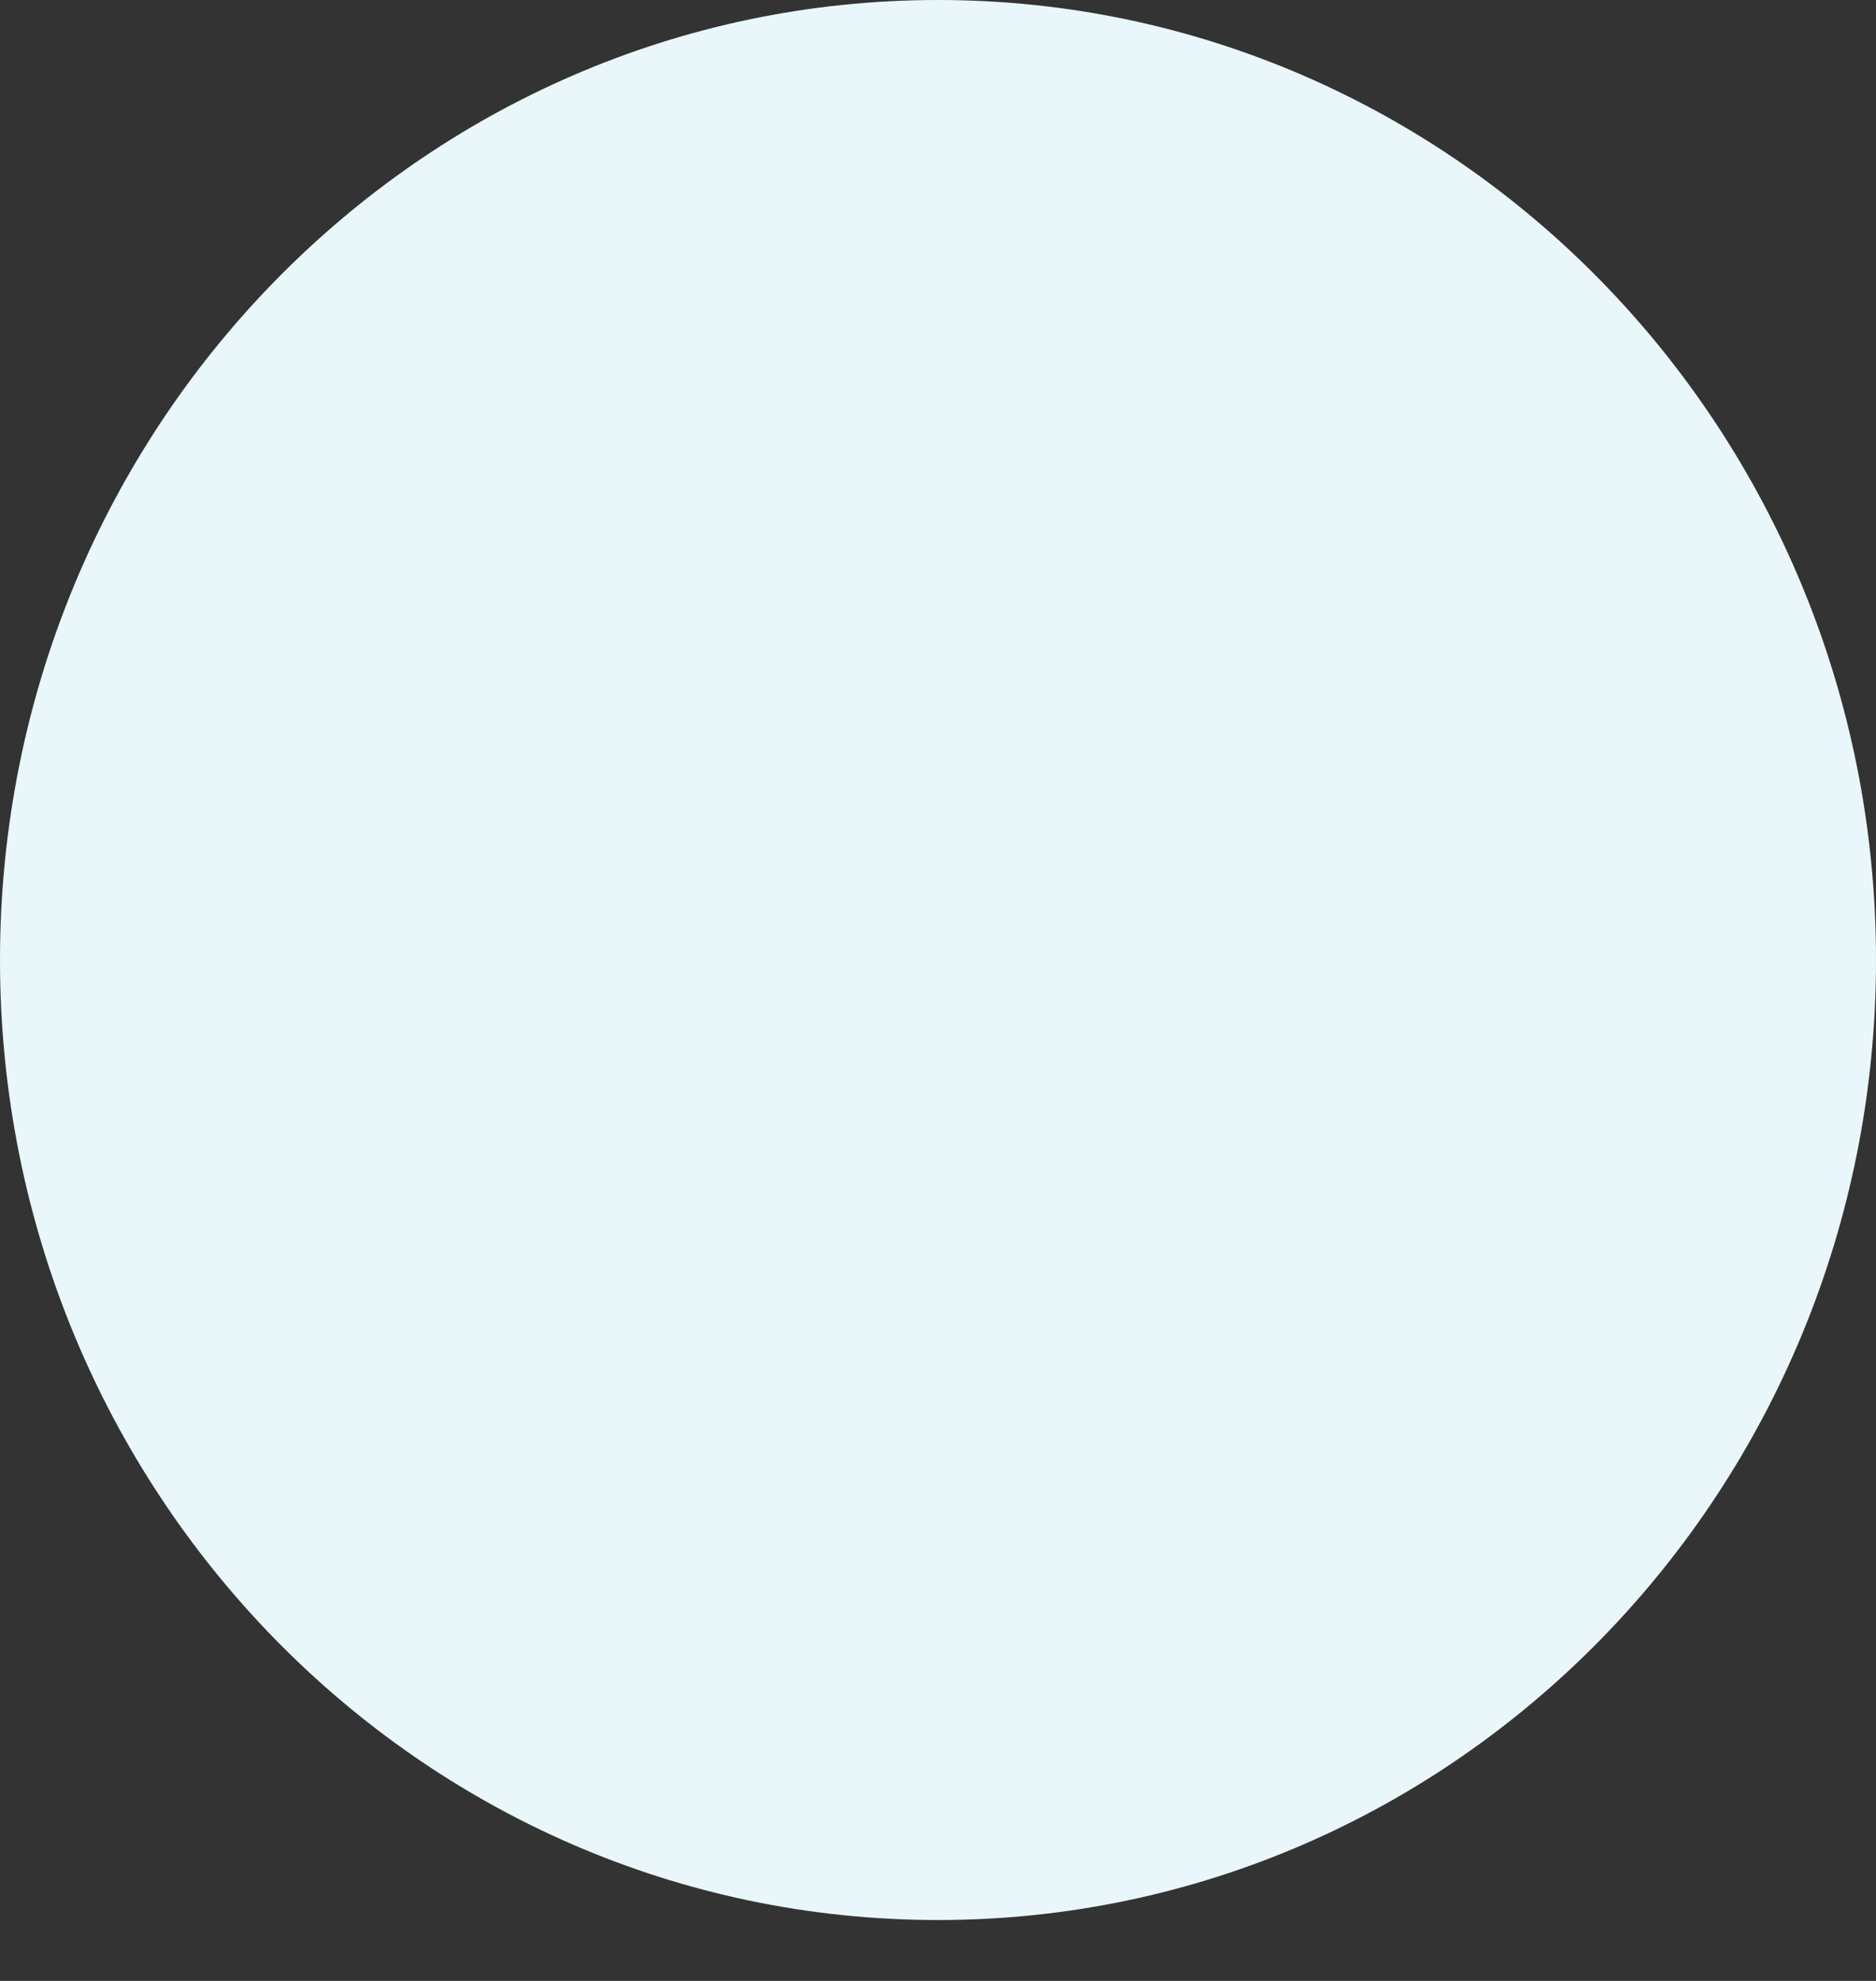 <svg width="18" height="19" viewBox="0 0 18 19" fill="none" xmlns="http://www.w3.org/2000/svg">
<rect x="0" y="0" width="18" height="19" fill="#333333" stroke="none"/>
<path id="Vector" d="M9 18.416C13.971 18.416 18 14.294 18 9.208C18 4.123 13.971 0 9 0C4.029 0 0 4.123 0 9.208C0 14.294 4.029 18.416 9 18.416Z" fill="#E9F7FB"/>
</svg>
